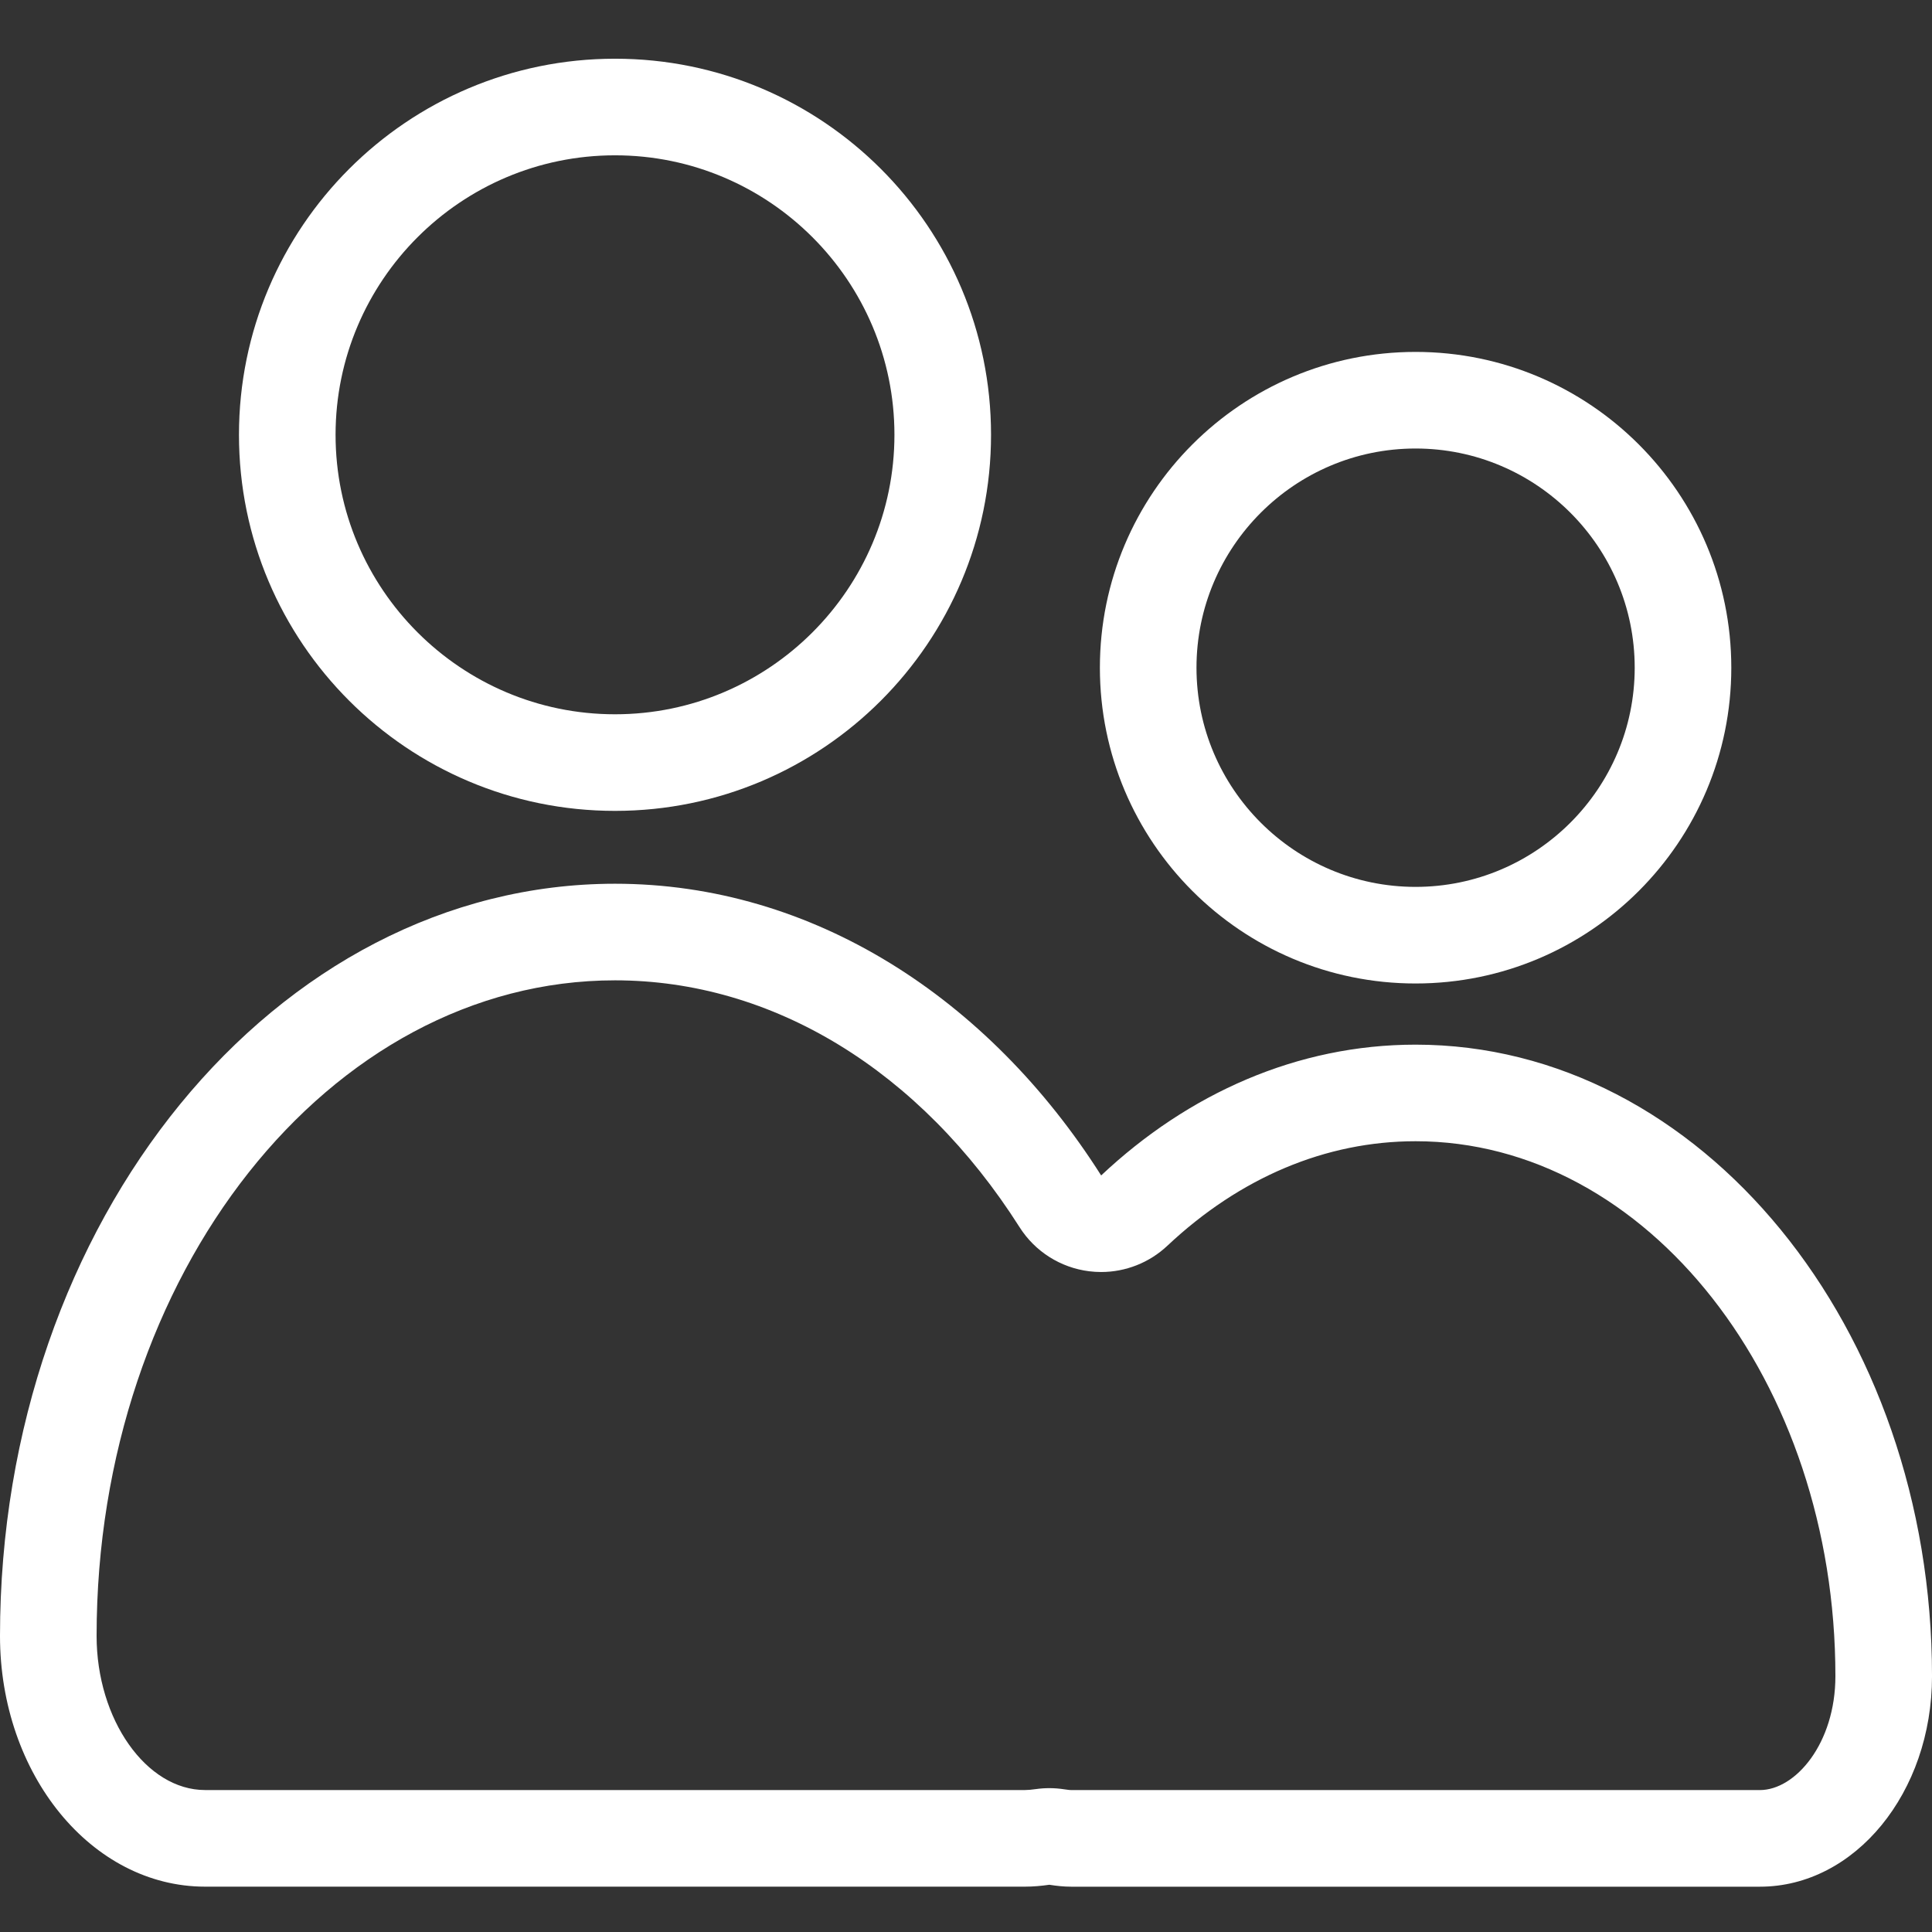 <?xml version="1.0" encoding="utf-8"?>
<!-- Generator: Adobe Illustrator 16.0.0, SVG Export Plug-In . SVG Version: 6.00 Build 0)  -->
<!DOCTYPE svg PUBLIC "-//W3C//DTD SVG 1.1//EN" "http://www.w3.org/Graphics/SVG/1.1/DTD/svg11.dtd">
<svg version="1.1" id="Calque_1" xmlns="http://www.w3.org/2000/svg" xmlns:xlink="http://www.w3.org/1999/xlink" x="0px" y="0px"
	 width="100px" height="100px" viewBox="0 0 100 100" enable-background="new 0 0 100 100" xml:space="preserve">
<rect x="0" y="0" width="100" height="100" fill="#333333" stroke="none"/>
<g>
	<g>
		<path fill="#FFFFFF" d="M31.833,8.039c7.975,0,14.463,6.489,14.463,14.465c0,7.977-6.488,14.467-14.463,14.467
			c-7.976,0-14.464-6.489-14.464-14.465C17.369,14.529,23.858,8.039,31.833,8.039 M31.833,3.039
			c-10.742,0-19.464,8.719-19.464,19.467s8.722,19.465,19.464,19.465c10.743,0,19.463-8.719,19.463-19.467
			S42.578,3.039,31.833,3.039L31.833,3.039z"/>
	</g>
	<g>
		<path fill="#FFFFFF" d="M31.834,50.742c8.153,0,15.784,4.657,20.938,12.777c0.799,1.259,2.118,2.095,3.597,2.281
			c0.209,0.026,0.418,0.039,0.625,0.039c1.266,0,2.492-0.48,3.426-1.357c3.765-3.541,8.208-5.412,12.85-5.412
			C85.252,59.07,95,71.491,95,86.758c0,3.475-2.062,5.896-3.911,5.896H55.451c-0.043,0-0.146-0.005-0.359-0.039
			c-0.258-0.04-0.519-0.061-0.778-0.061c-0.234,0-0.47,0.017-0.702,0.05c-0.229,0.032-0.409,0.048-0.553,0.048H10.613
			C7.57,92.652,5,89,5,84.676C5,65.965,17.038,50.742,31.834,50.742 M31.834,45.742C14.26,45.742,0,63.182,0,84.676
			c0,7.174,4.748,12.977,10.613,12.977h42.446c0.426,0,0.842-0.039,1.255-0.098c0.372,0.059,0.751,0.1,1.138,0.1h35.638
			c4.925,0,8.911-4.873,8.911-10.896c0-18.047-11.973-32.688-26.73-32.688c-6.125,0-11.767,2.529-16.275,6.77
			C51.169,51.662,42.067,45.742,31.834,45.742L31.834,45.742z"/>
	</g>
	<g>
		<path fill="#FFFFFF" d="M73.27,23.215c6.254,0,11.342,5.09,11.342,11.346c0,6.255-5.088,11.344-11.342,11.344
			c-6.253,0-11.34-5.089-11.34-11.344C61.93,28.305,67.017,23.215,73.27,23.215 M73.27,18.215c-9.02,0-16.34,7.322-16.34,16.346
			c0,9.021,7.318,16.344,16.34,16.344s16.342-7.322,16.342-16.344C89.611,25.537,82.289,18.215,73.27,18.215L73.27,18.215z"/>
	</g>
</g>
</svg>
